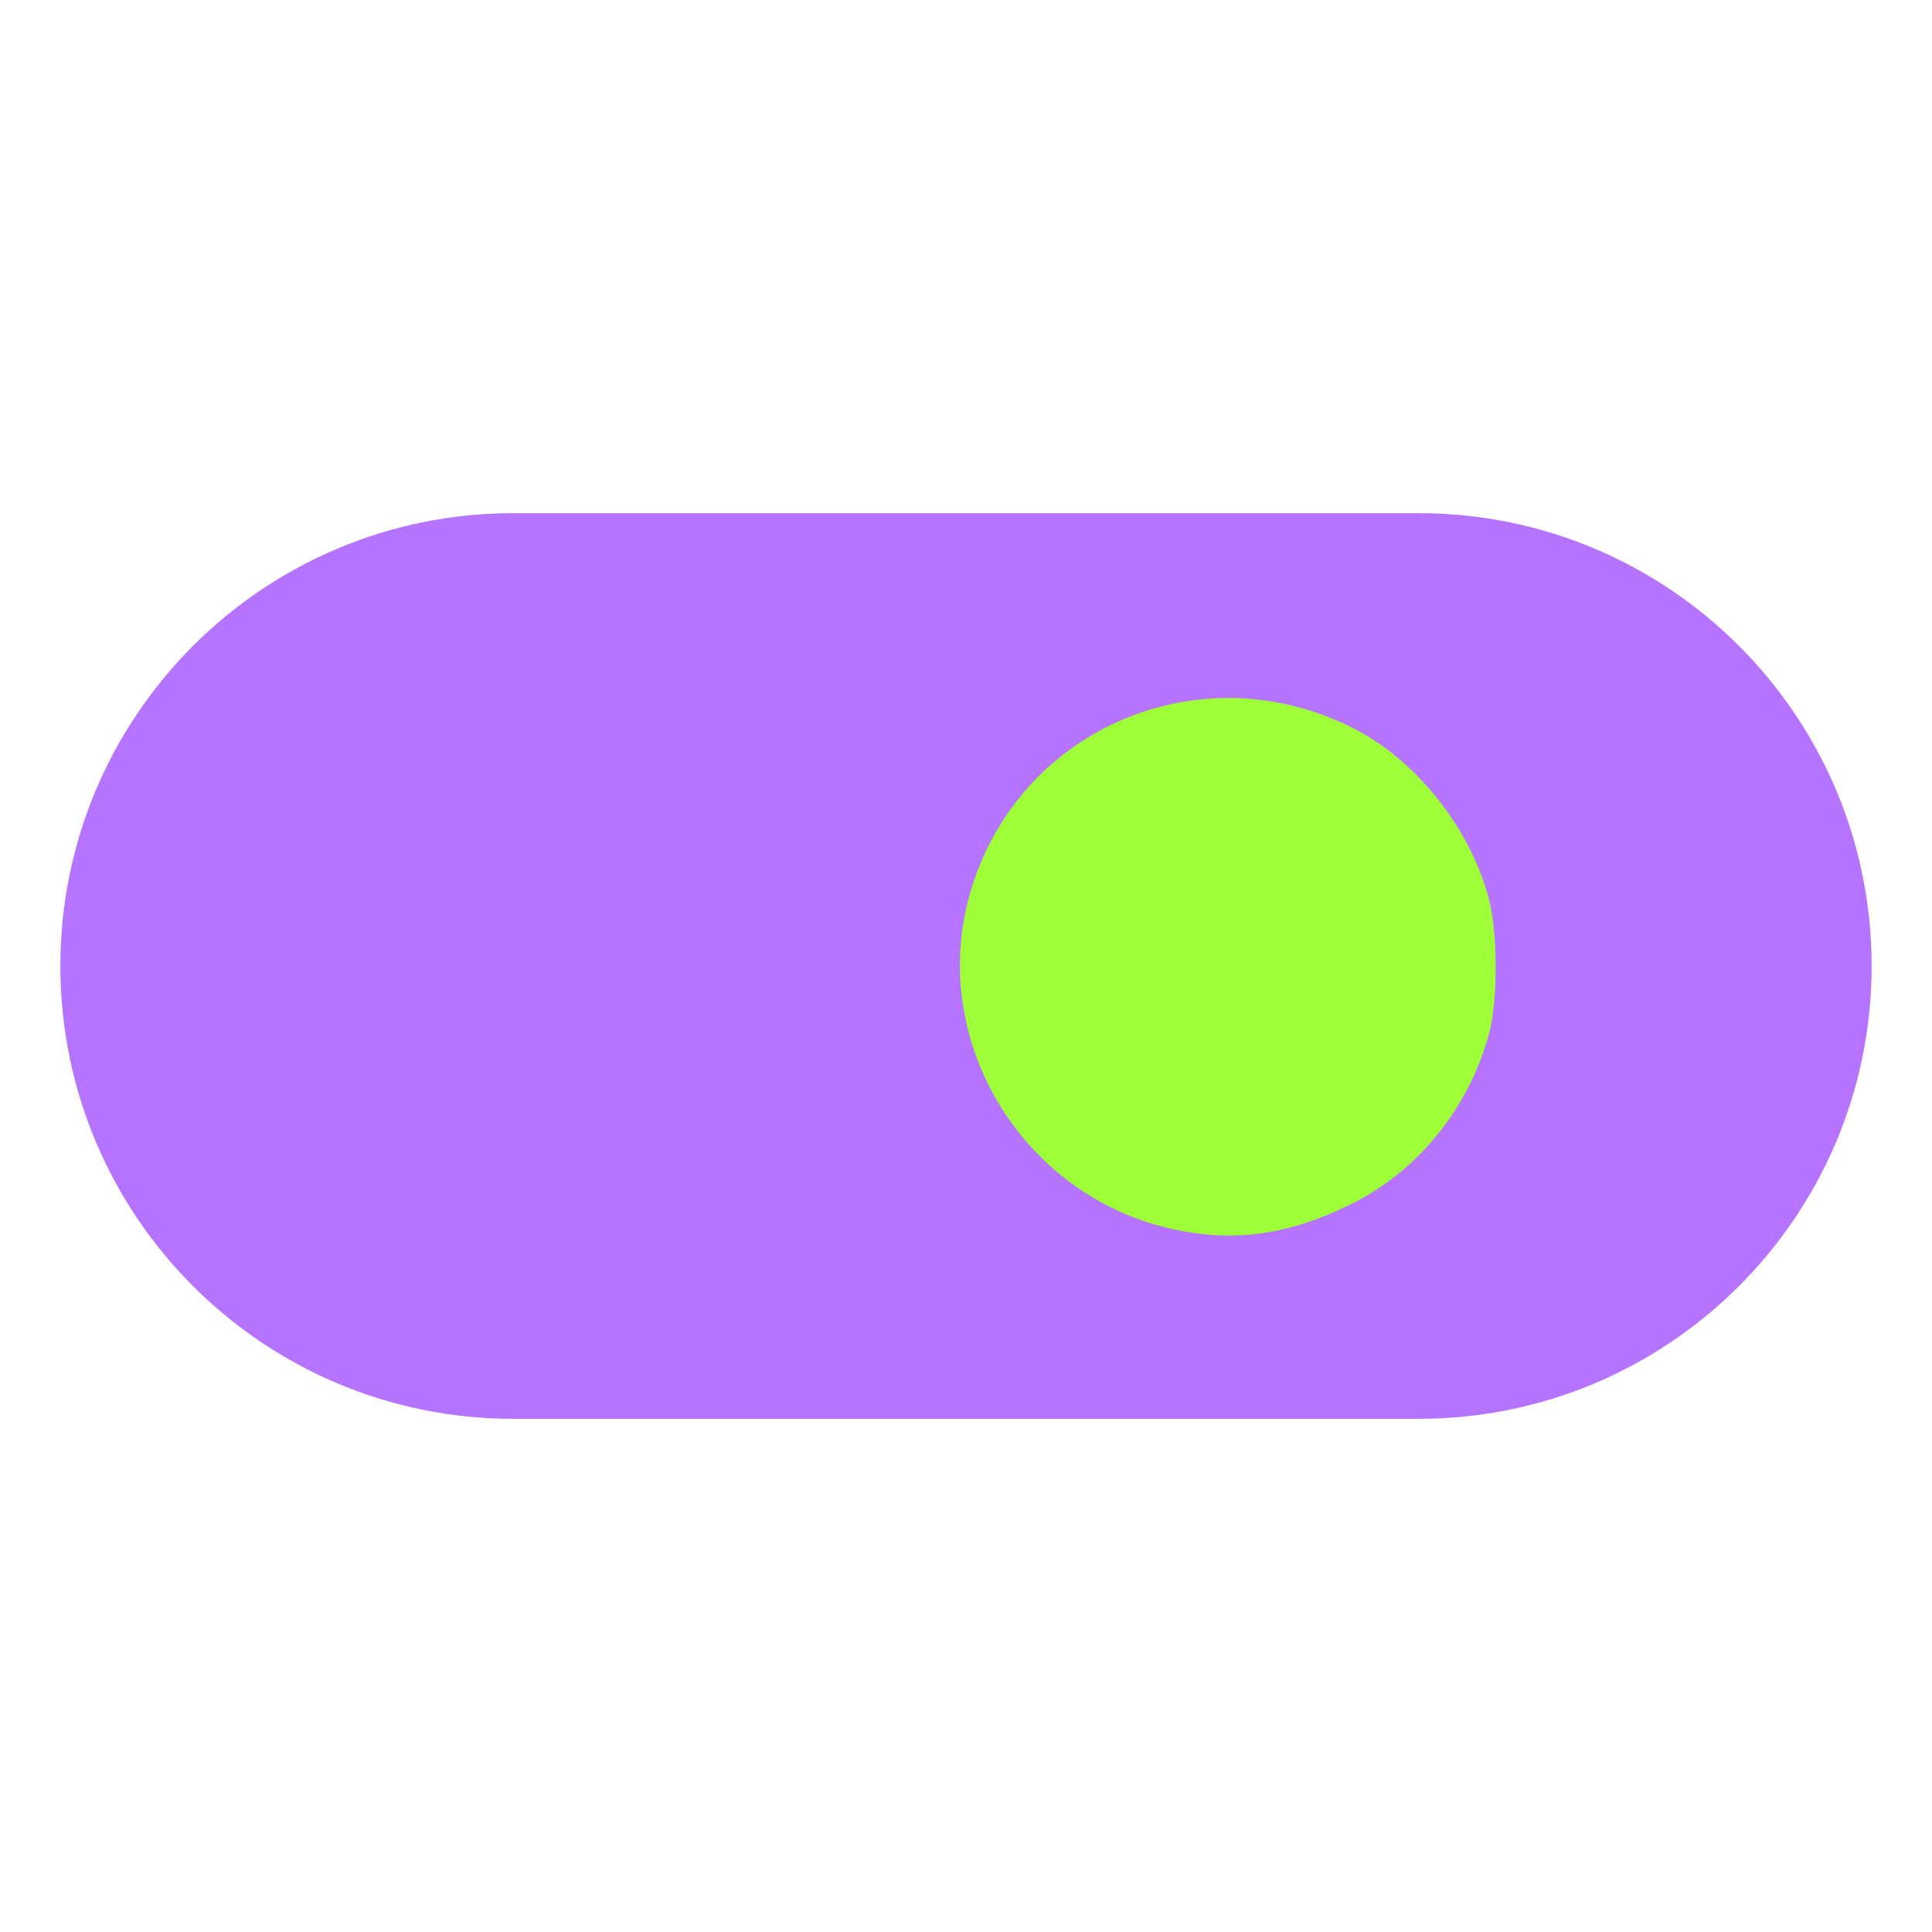 <?xml version="1.0" encoding="UTF-8" standalone="no"?>
<svg
   xmlns:dc="http://purl.org/dc/elements/1.1/"
   xmlns:cc="http://creativecommons.org/ns#"
   xmlns:rdf="http://www.w3.org/1999/02/22-rdf-syntax-ns#"
   xmlns:svg="http://www.w3.org/2000/svg"
   xmlns="http://www.w3.org/2000/svg"
   xmlns:sodipodi="http://sodipodi.sourceforge.net/DTD/sodipodi-0.dtd"
   xmlns:inkscape="http://www.inkscape.org/namespaces/inkscape"
   inkscape:export-ydpi="144"
   inkscape:export-xdpi="144"
   inkscape:export-filename="/home/qwerty/STK/newgui/skin-padding/stk-code/data/skins/modern/left_arrow_focus.png"
   inkscape:version="0.92.2 (5c3e80d, 2017-08-06)"
   sodipodi:docname="checkbox_checked_focus.svg"
   viewBox="0 0 64 64"
   height="64"
   width="64"
   id="svg2"
   version="1.1">
  <defs
     id="defs6" />
  <sodipodi:namedview
     inkscape:document-rotation="0"
     fit-margin-bottom="5"
     fit-margin-right="5"
     fit-margin-left="5"
     fit-margin-top="5"
     inkscape:current-layer="svg2"
     inkscape:window-maximized="0"
     inkscape:window-y="97"
     inkscape:window-x="253"
     inkscape:cy="18.240435"
     inkscape:cx="1.9519392"
     inkscape:zoom="5.6568545"
     showgrid="false"
     id="namedview4"
     inkscape:window-height="551"
     inkscape:window-width="1032"
     inkscape:pageshadow="2"
     inkscape:pageopacity="0"
     guidetolerance="10"
     gridtolerance="10"
     objecttolerance="10"
     borderopacity="1"
     bordercolor="#666666"
     pagecolor="#ffffff" />
  <path
     sodipodi:nodetypes="sssssss"
     id="path12"
     d="M 47,17 H 17 c -8.28,0 -15,6.72 -15,15 0,8.28 6.72,15 15,15 h 30 c 8.28,0 15,-6.72 15,-15 C 62,23.72 55.28,17 47,17 Z"
     inkscape:connector-curvature="0"
     style="fill:#b673ff;fill-opacity:1;stroke-width:3" />
  <path
     inkscape:connector-curvature="0"
     id="path15"
     d="m 38.906,40.73 c -5.145,-1.105 -8.281,-6.45 -6.692,-11.404 1.69,-5.267 7.599,-7.72 12.58,-5.221 2.111,1.059 3.916,3.323 4.53,5.682 0.291,1.119 0.296,3.346 0.009,4.426 -0.659,2.478 -2.357,4.583 -4.587,5.681 -2.045,1.008 -3.84,1.265 -5.841,0.835 z"
     style="fill:#9eff38;fill-opacity:1;stroke:none;stroke-width:0.45;stroke-linecap:round;stroke-linejoin:round" />
</svg>
